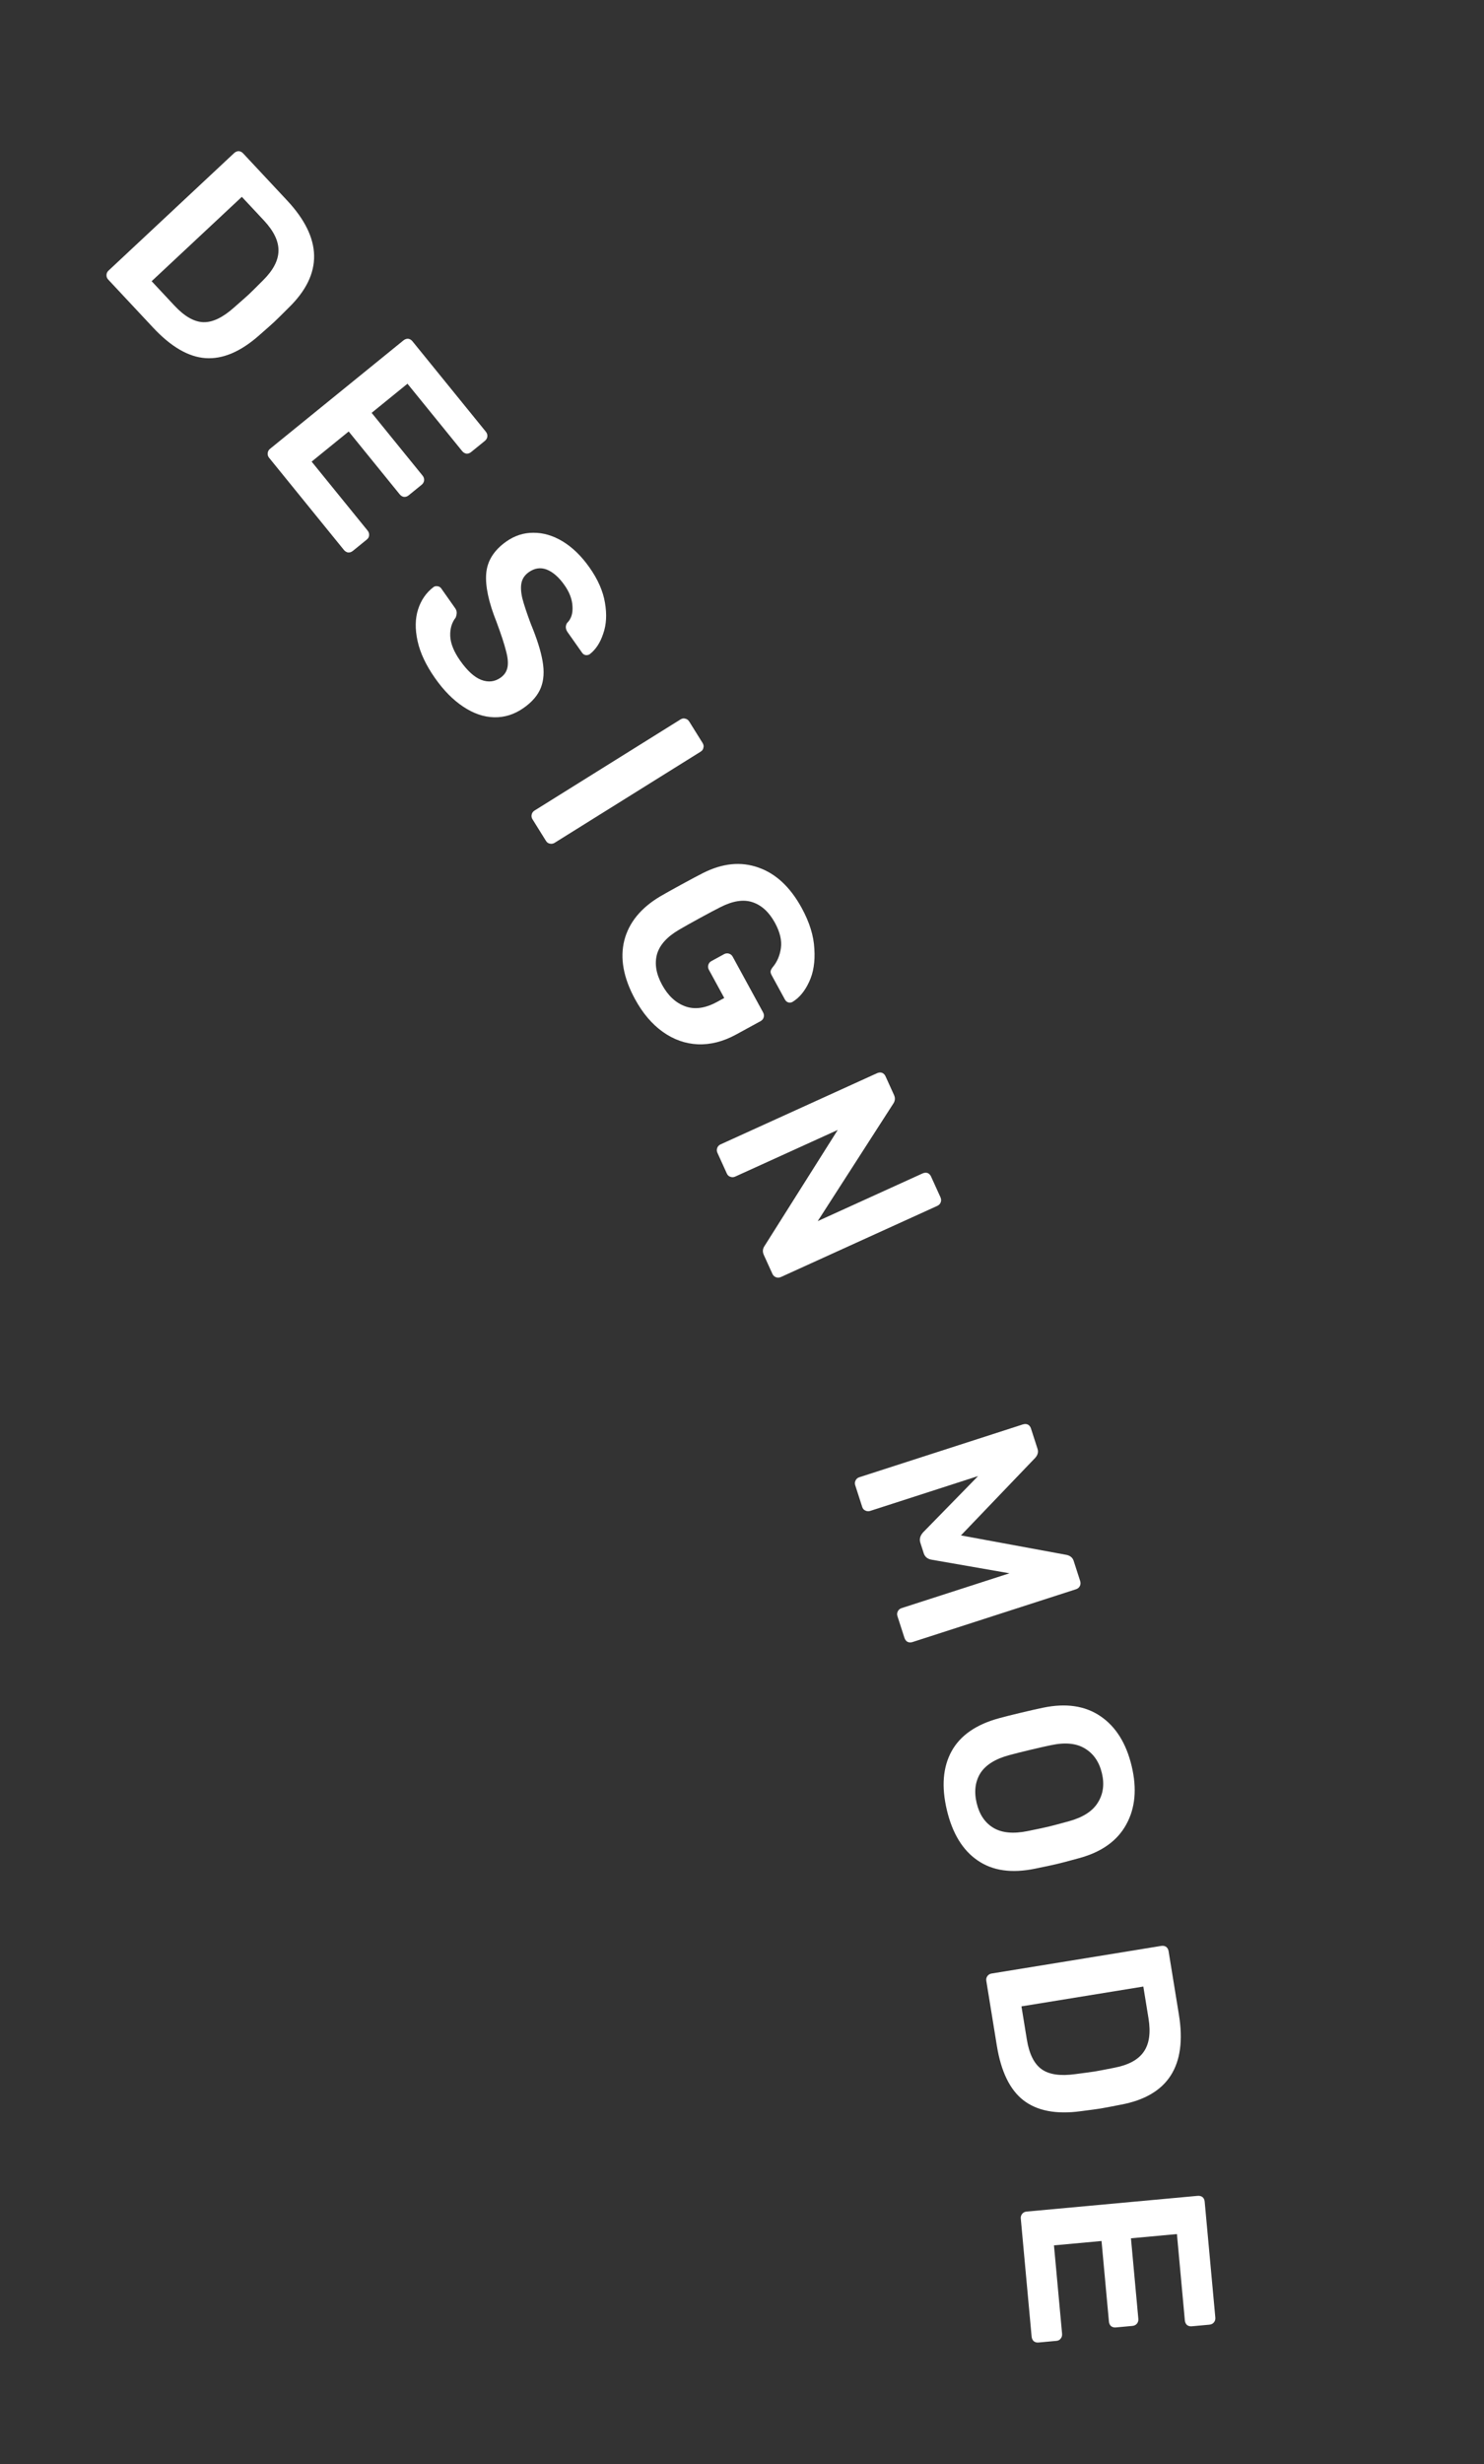 <svg width="135" height="224" viewBox="0 0 135 224" fill="none" xmlns="http://www.w3.org/2000/svg">
<rect x="0" y="0" width="135" height="224" fill="#333333" stroke="none"/>
<path d="M9.844 25.415C9.735 25.298 9.683 25.16 9.688 25.002C9.693 24.843 9.755 24.71 9.871 24.601L21.284 13.93C21.413 13.81 21.551 13.747 21.698 13.74C21.856 13.746 21.996 13.812 22.116 13.941L26.115 18.219C29.339 21.666 29.394 24.912 26.28 27.954C25.624 28.611 25.179 29.049 24.946 29.267C24.724 29.475 24.263 29.884 23.563 30.494C21.883 31.977 20.258 32.664 18.688 32.555C17.141 32.446 15.553 31.521 13.925 29.78L9.844 25.415ZM15.877 27.791C16.784 28.761 17.656 29.26 18.492 29.288C19.329 29.316 20.261 28.872 21.288 27.956C22.011 27.324 22.46 26.925 22.636 26.762C22.823 26.587 23.244 26.171 23.9 25.514C24.837 24.594 25.314 23.699 25.332 22.828C25.362 21.946 24.918 21.014 24 20.032L22 17.894L13.795 25.564L15.877 27.791Z" fill="white"/>
<path d="M24.479 41.614C24.378 41.489 24.335 41.349 24.352 41.191C24.368 41.033 24.438 40.904 24.562 40.803L36.691 30.953C36.827 30.843 36.969 30.789 37.117 30.793C37.274 30.809 37.408 30.886 37.519 31.022L44.192 39.238C44.303 39.375 44.35 39.522 44.334 39.679C44.318 39.837 44.241 39.971 44.105 40.082L42.856 41.096C42.72 41.207 42.573 41.254 42.415 41.238C42.27 41.211 42.142 41.13 42.031 40.993L37.068 34.883L33.808 37.53L38.438 43.231C38.549 43.368 38.596 43.515 38.58 43.672C38.563 43.83 38.487 43.964 38.35 44.075L37.177 45.028C37.04 45.139 36.893 45.187 36.735 45.17C36.59 45.144 36.462 45.062 36.351 44.926L31.721 39.225L28.349 41.964L33.433 48.223C33.544 48.36 33.592 48.507 33.575 48.664C33.571 48.812 33.501 48.941 33.364 49.052L32.098 50.081C31.961 50.192 31.814 50.239 31.656 50.223C31.511 50.197 31.383 50.115 31.272 49.978L24.479 41.614Z" fill="white"/>
<path d="M39.586 61.662C38.756 60.485 38.222 59.353 37.985 58.268C37.748 57.182 37.766 56.22 38.037 55.383C38.308 54.546 38.774 53.874 39.436 53.369C39.54 53.295 39.659 53.27 39.793 53.293C39.94 53.307 40.055 53.373 40.138 53.49L41.396 55.275C41.498 55.419 41.548 55.56 41.547 55.698C41.546 55.835 41.515 55.985 41.452 56.146C41.1 56.59 40.935 57.147 40.957 57.817C40.988 58.5 41.289 59.247 41.861 60.057C42.506 60.973 43.141 61.553 43.764 61.799C44.41 62.048 45.001 61.984 45.537 61.606C45.89 61.357 46.101 61.032 46.171 60.631C46.24 60.229 46.189 59.727 46.018 59.123C45.869 58.523 45.587 57.665 45.172 56.548C44.45 54.747 44.136 53.275 44.231 52.132C44.325 50.988 44.935 50.02 46.059 49.227C46.818 48.693 47.639 48.427 48.522 48.431C49.419 48.425 50.309 48.688 51.193 49.22C52.086 49.765 52.897 50.554 53.625 51.587C54.391 52.672 54.86 53.741 55.034 54.793C55.217 55.858 55.164 56.796 54.874 57.607C54.607 58.422 54.202 59.04 53.658 59.463C53.553 59.537 53.428 59.567 53.281 59.553C53.147 59.53 53.038 59.459 52.956 59.342L51.642 57.478C51.439 57.191 51.418 56.911 51.58 56.641C51.952 56.28 52.119 55.781 52.08 55.143C52.054 54.495 51.811 53.845 51.35 53.191C50.843 52.472 50.304 52 49.735 51.775C49.174 51.563 48.633 51.642 48.11 52.01C47.757 52.259 47.536 52.571 47.448 52.947C47.36 53.322 47.382 53.796 47.512 54.37C47.656 54.934 47.916 55.72 48.293 56.727C48.852 58.075 49.208 59.204 49.36 60.115C49.522 61.038 49.469 61.839 49.203 62.516C48.937 63.193 48.418 63.804 47.646 64.348C46.796 64.947 45.891 65.233 44.932 65.204C43.995 65.18 43.063 64.858 42.136 64.239C41.22 63.632 40.369 62.773 39.586 61.662Z" fill="white"/>
<path d="M48.442 74.478C48.357 74.343 48.332 74.198 48.368 74.043C48.404 73.889 48.49 73.769 48.626 73.685L61.902 65.403C62.052 65.31 62.197 65.285 62.337 65.33C62.492 65.365 62.611 65.451 62.696 65.587L63.915 67.542C64.008 67.691 64.033 67.836 63.989 67.977C63.966 68.123 63.881 68.242 63.731 68.335L50.455 76.617C50.319 76.702 50.174 76.726 50.019 76.691C49.874 76.668 49.754 76.582 49.661 76.433L48.442 74.478Z" fill="white"/>
<path d="M57.771 90.832C56.713 88.894 56.388 87.112 56.794 85.487C57.209 83.875 58.289 82.547 60.034 81.503C60.434 81.267 61.083 80.903 61.982 80.413C62.88 79.922 63.537 79.573 63.952 79.365C65.724 78.47 67.401 78.302 68.982 78.861C70.577 79.412 71.896 80.643 72.938 82.553C73.644 83.845 74.025 85.077 74.081 86.249C74.159 87.428 73.999 88.436 73.599 89.274C73.214 90.104 72.713 90.706 72.096 91.079C71.97 91.148 71.842 91.163 71.711 91.125C71.581 91.086 71.478 90.997 71.401 90.857L70.194 88.645C70.117 88.504 70.088 88.384 70.105 88.283C70.123 88.182 70.18 88.069 70.276 87.944C70.688 87.463 70.943 86.878 71.039 86.187C71.136 85.496 70.955 84.729 70.495 83.887C69.958 82.904 69.27 82.277 68.429 82.006C67.611 81.742 66.639 81.899 65.514 82.477C65.099 82.685 64.478 83.015 63.649 83.467C62.834 83.912 62.22 84.256 61.807 84.5C60.684 85.15 60.003 85.904 59.762 86.765C59.535 87.618 59.69 88.536 60.226 89.519C60.77 90.516 61.474 91.171 62.337 91.484C63.201 91.796 64.166 91.661 65.233 91.079L65.886 90.722L64.484 88.152C64.407 88.012 64.391 87.866 64.436 87.714C64.48 87.562 64.573 87.447 64.713 87.371L65.872 86.738C66.012 86.662 66.159 86.646 66.31 86.69C66.462 86.735 66.577 86.827 66.653 86.968L69.413 92.024C69.498 92.178 69.517 92.331 69.473 92.483C69.428 92.635 69.335 92.75 69.195 92.826L66.962 94.045C65.796 94.681 64.636 94.978 63.482 94.933C62.342 94.881 61.279 94.504 60.294 93.802C59.31 93.1 58.468 92.11 57.771 90.832Z" fill="white"/>
<path d="M65.263 104.795C65.197 104.649 65.191 104.502 65.247 104.354C65.302 104.206 65.403 104.098 65.549 104.032L79.772 97.566C79.932 97.493 80.083 97.478 80.225 97.519C80.373 97.574 80.484 97.682 80.557 97.842L81.331 99.547C81.457 99.823 81.429 100.091 81.248 100.349L74.388 111.008L83.914 106.677C84.074 106.604 84.225 106.588 84.367 106.629C84.515 106.685 84.626 106.793 84.698 106.953L85.552 108.832C85.625 108.992 85.634 109.147 85.578 109.295C85.523 109.443 85.415 109.554 85.255 109.627L71.053 116.083C70.893 116.155 70.739 116.164 70.59 116.108C70.442 116.053 70.335 115.952 70.269 115.807L69.484 114.081C69.352 113.789 69.376 113.514 69.557 113.256L76.209 102.719L66.88 106.96C66.734 107.026 66.587 107.031 66.439 106.976C66.297 106.935 66.19 106.834 66.117 106.674L65.263 104.795Z" fill="white"/>
<path d="M77.799 135.016C77.75 134.864 77.762 134.717 77.834 134.576C77.906 134.435 78.018 134.34 78.17 134.291L93.039 129.492C93.207 129.438 93.358 129.439 93.494 129.496C93.635 129.568 93.733 129.688 93.787 129.856L94.384 131.706C94.478 131.995 94.407 132.27 94.171 132.531L87.418 139.578L97.017 141.347C97.36 141.421 97.579 141.603 97.672 141.892L98.262 143.719C98.316 143.887 98.307 144.041 98.235 144.182C98.162 144.323 98.043 144.421 97.875 144.475L83.007 149.274C82.839 149.328 82.685 149.319 82.544 149.247C82.418 149.17 82.328 149.047 82.274 148.88L81.64 146.916C81.591 146.763 81.602 146.617 81.675 146.476C81.747 146.335 81.859 146.24 82.011 146.19L91.832 143.021L84.778 141.792C84.389 141.733 84.14 141.535 84.032 141.2L83.723 140.241C83.619 139.921 83.703 139.609 83.974 139.302L88.979 134.182L79.158 137.352C79.006 137.401 78.859 137.389 78.718 137.317C78.582 137.26 78.487 137.148 78.433 136.98L77.799 135.016Z" fill="white"/>
<path d="M86.14 164.558C85.632 162.426 85.773 160.64 86.564 159.201C87.356 157.762 88.803 156.759 90.904 156.191C91.352 156.068 92.012 155.902 92.883 155.694C93.77 155.483 94.441 155.331 94.896 155.239C96.981 154.807 98.721 155.066 100.115 156.017C101.51 156.967 102.454 158.477 102.948 160.547C103.439 162.601 103.276 164.367 102.461 165.845C101.649 167.338 100.216 168.362 98.161 168.919C97.266 169.165 96.6 169.34 96.164 169.444C95.744 169.545 95.079 169.687 94.169 169.871C92.037 170.314 90.292 170.064 88.932 169.122C87.576 168.196 86.645 166.674 86.14 164.558ZM88.848 163.911C89.097 164.954 89.605 165.705 90.373 166.163C91.14 166.622 92.175 166.72 93.478 166.458C94.419 166.267 95.053 166.132 95.38 166.054C95.738 165.968 96.365 165.802 97.26 165.556C98.525 165.205 99.394 164.644 99.868 163.872C100.358 163.098 100.482 162.204 100.24 161.193C99.995 160.166 99.479 159.417 98.693 158.947C97.922 158.473 96.894 158.373 95.611 158.646C95.156 158.738 94.524 158.881 93.714 159.074C92.921 159.263 92.292 159.421 91.829 159.548C90.56 159.884 89.679 160.432 89.186 161.191C88.712 161.962 88.599 162.869 88.848 163.911Z" fill="white"/>
<path d="M89.724 180.067C89.698 179.909 89.731 179.766 89.824 179.637C89.917 179.509 90.042 179.432 90.2 179.406L105.621 176.897C105.795 176.869 105.945 176.893 106.071 176.97C106.199 177.063 106.277 177.196 106.306 177.369L107.246 183.149C108.004 187.808 106.243 190.534 101.963 191.328C101.052 191.508 100.439 191.624 100.123 191.676C99.823 191.725 99.212 191.808 98.291 191.925C96.07 192.222 94.338 191.887 93.094 190.923C91.87 189.971 91.066 188.318 90.683 185.965L89.724 180.067ZM93.412 185.4C93.625 186.711 94.071 187.611 94.751 188.1C95.43 188.589 96.451 188.739 97.815 188.55C98.767 188.427 99.362 188.347 99.599 188.308C99.852 188.267 100.434 188.156 101.344 187.976C102.634 187.733 103.529 187.255 104.029 186.542C104.545 185.826 104.695 184.805 104.479 183.478L104.009 180.588L92.922 182.391L93.412 185.4Z" fill="white"/>
<path d="M92.86 201.672C92.846 201.512 92.889 201.372 92.99 201.25C93.091 201.128 93.222 201.06 93.381 201.046L108.939 199.616C109.115 199.6 109.263 199.635 109.383 199.72C109.505 199.822 109.574 199.96 109.59 200.135L110.558 210.675C110.574 210.85 110.531 210.998 110.43 211.12C110.329 211.242 110.19 211.311 110.015 211.327L108.414 211.474C108.239 211.49 108.09 211.448 107.968 211.346C107.863 211.244 107.802 211.105 107.785 210.929L107.065 203.09L102.883 203.475L103.555 210.788C103.571 210.963 103.528 211.112 103.427 211.233C103.326 211.355 103.187 211.424 103.012 211.44L101.507 211.578C101.331 211.595 101.183 211.552 101.061 211.451C100.955 211.348 100.894 211.209 100.878 211.034L100.206 203.72L95.88 204.118L96.618 212.148C96.634 212.323 96.592 212.472 96.49 212.594C96.405 212.714 96.275 212.782 96.099 212.798L94.474 212.947C94.299 212.964 94.15 212.921 94.029 212.82C93.923 212.717 93.862 212.578 93.846 212.403L92.86 201.672Z" fill="white"/>
</svg>
